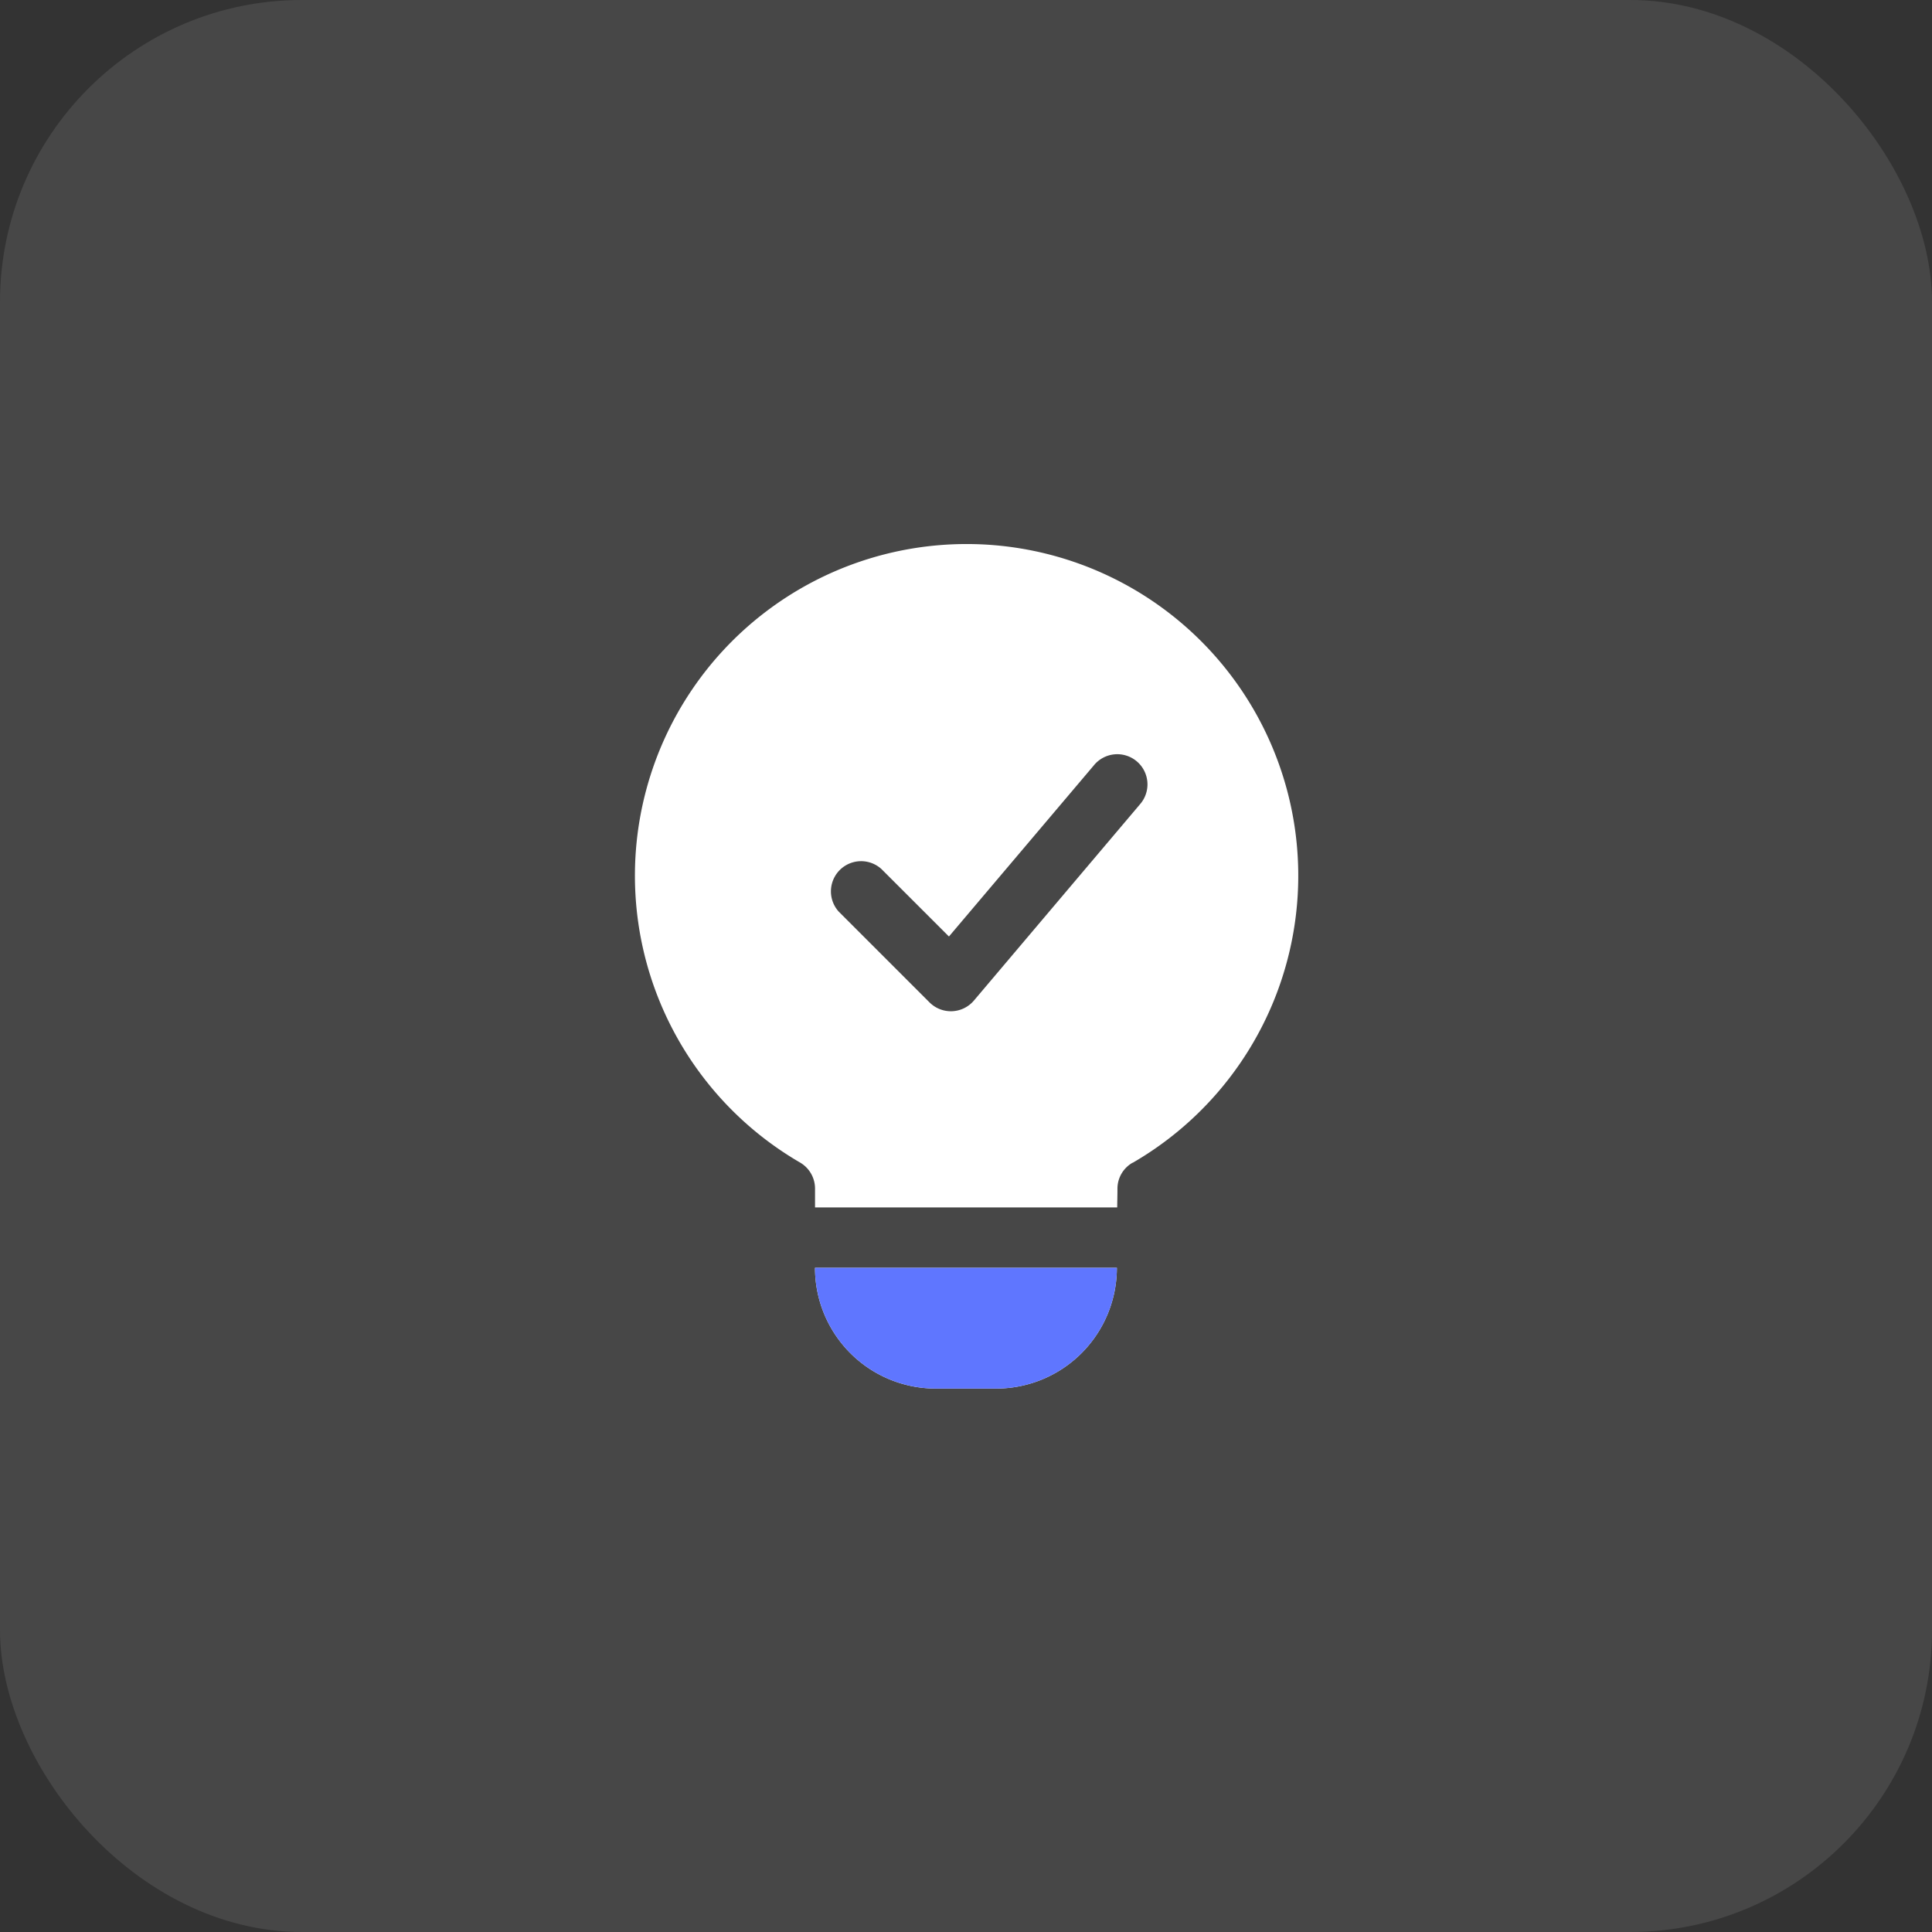 <svg xmlns="http://www.w3.org/2000/svg" width="64" height="64" viewBox="0 0 64 64">
  <rect x="0" y="0" width="64" height="64" fill="#333333" stroke="none"/>
  <g id="Group_137969" data-name="Group 137969" transform="translate(-285 -615)">
    <rect id="Rectangle_30763" data-name="Rectangle 30763" width="64" height="64" rx="10" transform="translate(285 615)" fill="#fff" opacity="0.1"/>
    <g id="solution" transform="translate(299.223 630.667)">
      <path id="Path_161845" data-name="Path 161845" d="M12.776,24.331V23.71a1,1,0,0,0-.5-.869l0,0a10.987,10.987,0,1,1,11.026.009l-.008,0a.989.989,0,0,0-.5.859v.016c0,.188-.006.391-.008.605Zm.793-9.792,3,3a1,1,0,0,0,1.47-.061l5.5-6.5a1,1,0,1,0-1.527-1.291l-4.8,5.669-2.232-2.231a1,1,0,0,0-1.413,1.413Zm9.206,11.792a4,4,0,0,1-4,4h-2a4,4,0,0,1-4-4Z" fill="#fff" fill-rule="evenodd"/>
      <path id="Path_161846" data-name="Path 161846" d="M22.775,26.331a4,4,0,0,1-4,4h-2a4,4,0,0,1-4-4Z" fill="#5f76ff" fill-rule="evenodd"/>
    </g>
  </g>
</svg>
